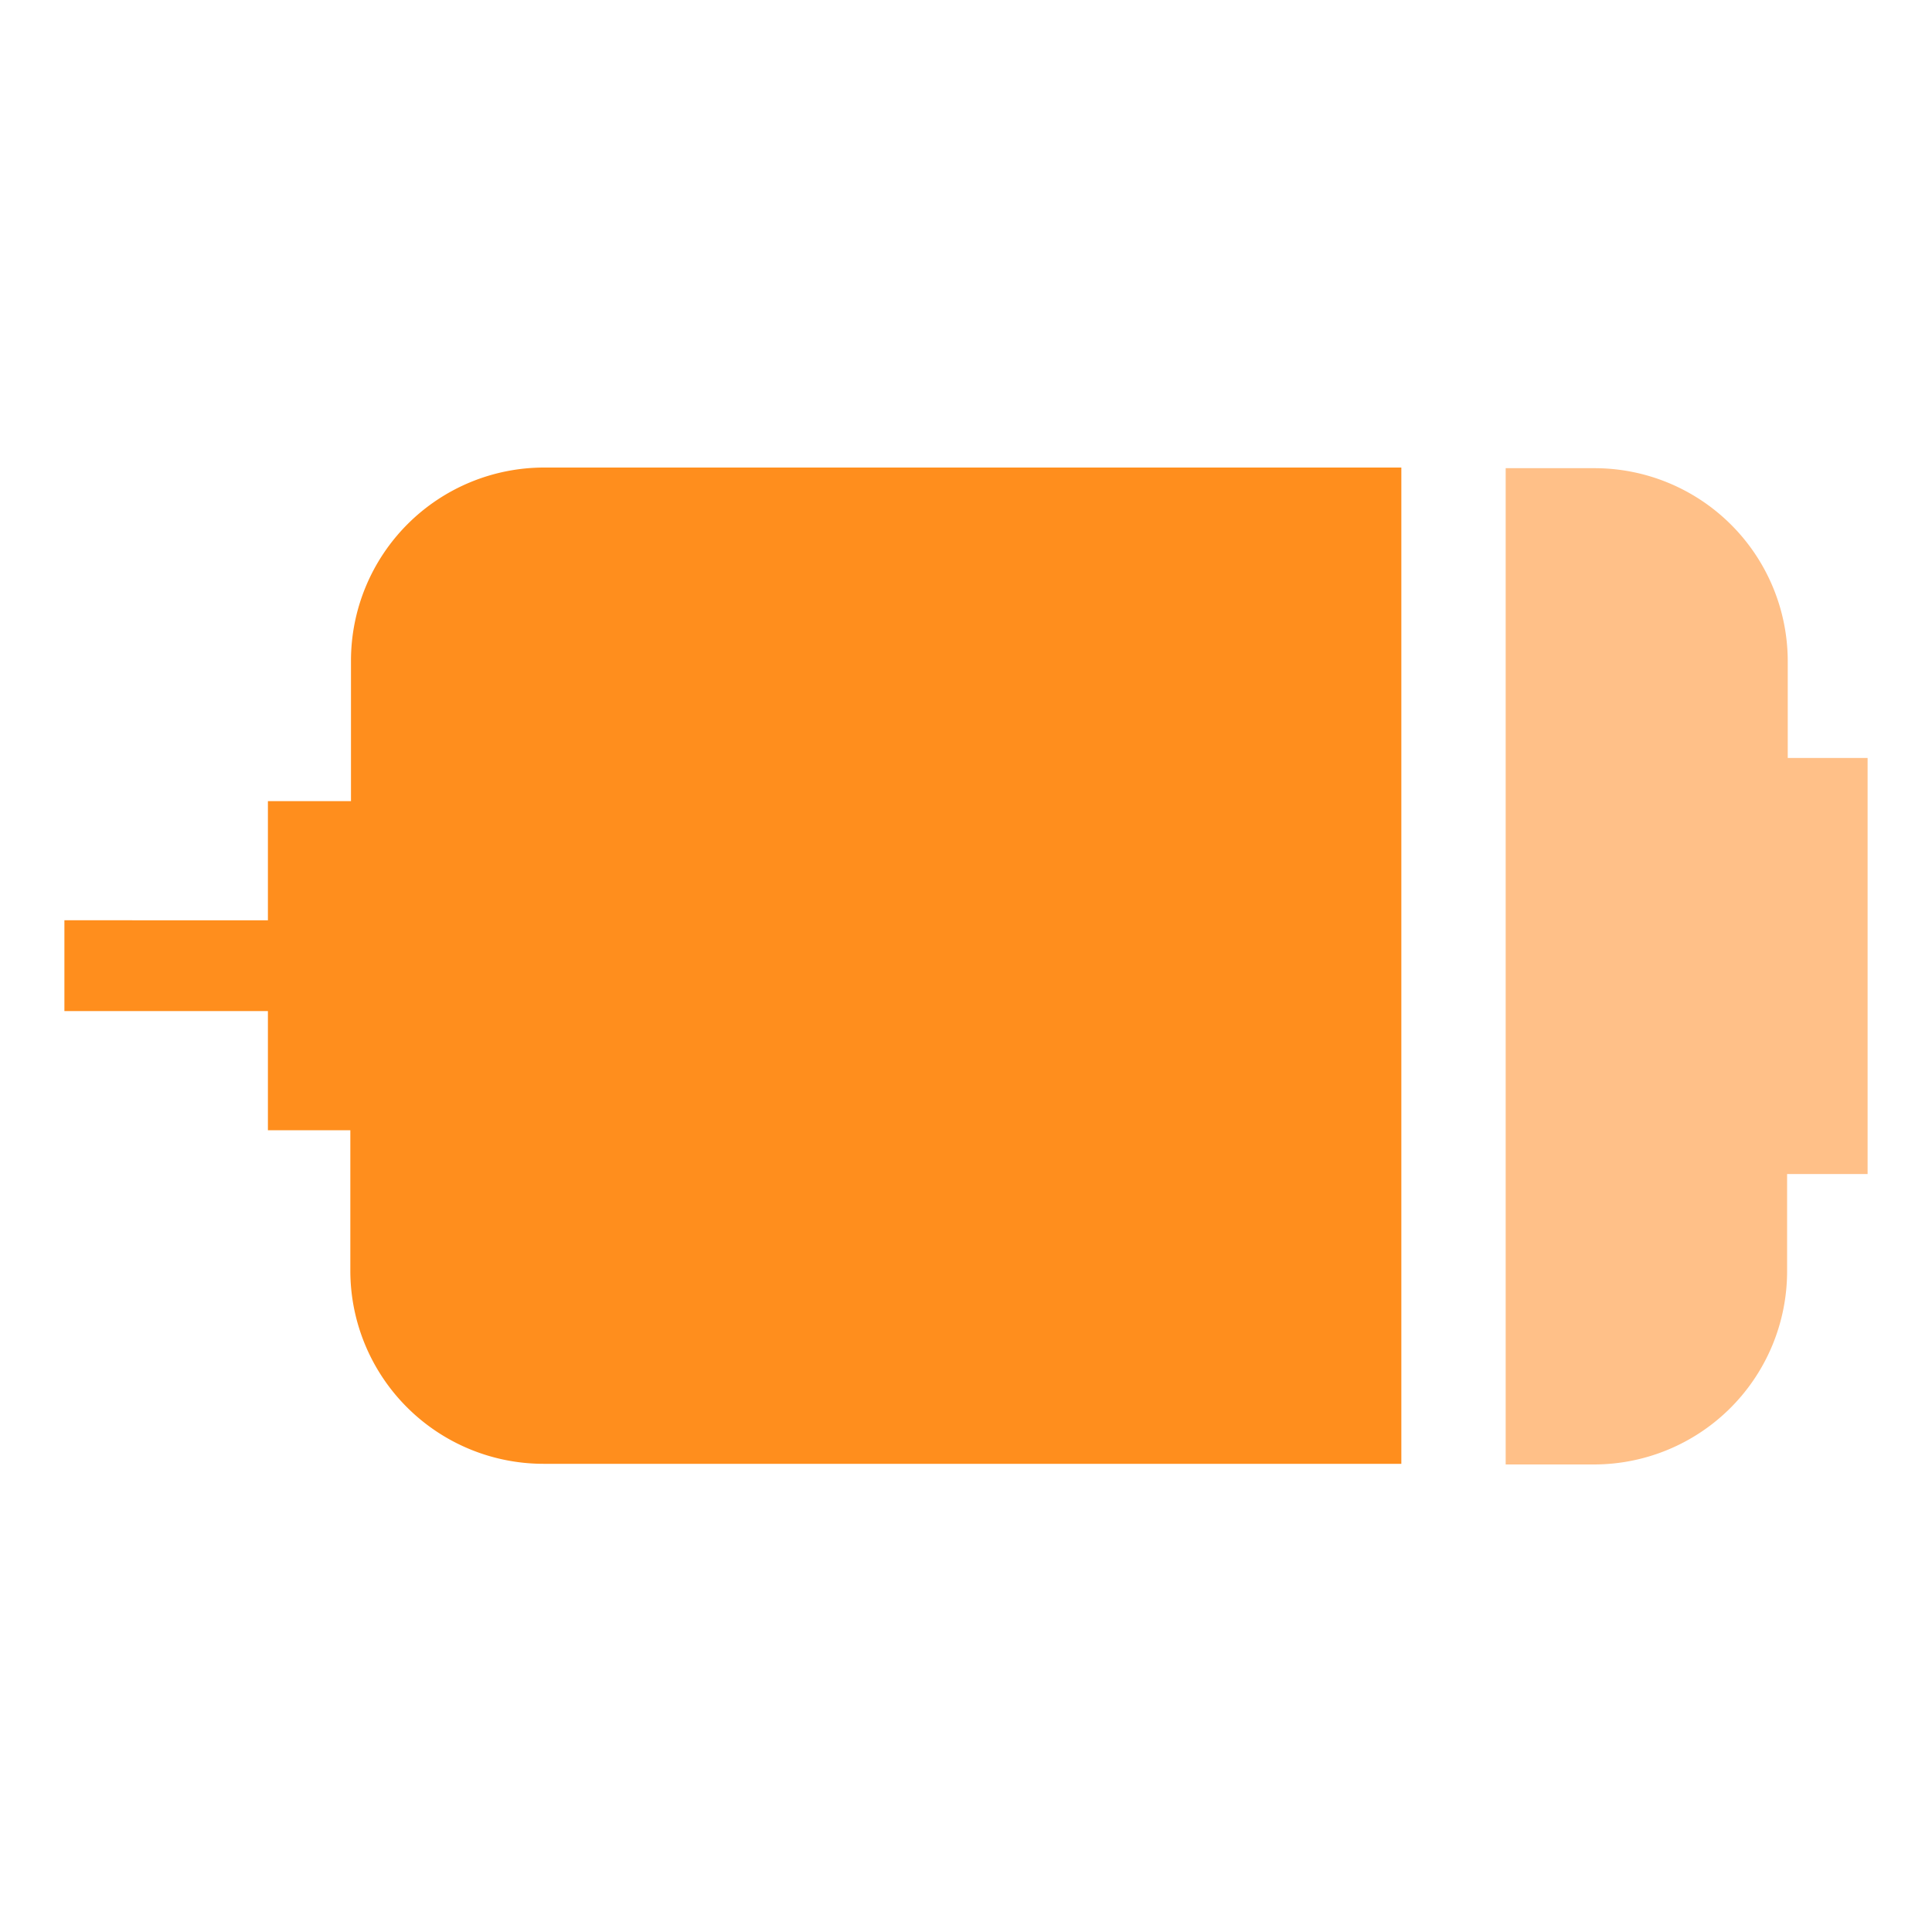 <svg id="레이어_1" data-name="레이어 1" xmlns="http://www.w3.org/2000/svg" width="30" height="30" viewBox="0 0 30 30"><defs><style>.cls-1{fill:#fff;fill-opacity:0;}.cls-2{fill:#ffc088;}.cls-3{fill:#ff8e1d;}</style></defs><title>motor</title><rect class="cls-1" width="30" height="30"/><path class="cls-2" d="M27.76,11.77v-1.5a3,3,0,0,0-3-3H23.38V22.74h1.37a3,3,0,0,0,3-3V18.23H29V11.77H27.76Z"/><path class="cls-3" d="M21.76,7.26H8.45a3,3,0,0,0-3,3v2.18H4.16v1.85H1V15.7H4.16v1.85H5.44v2.18a3,3,0,0,0,3,3H21.76V7.26Z"/></svg>